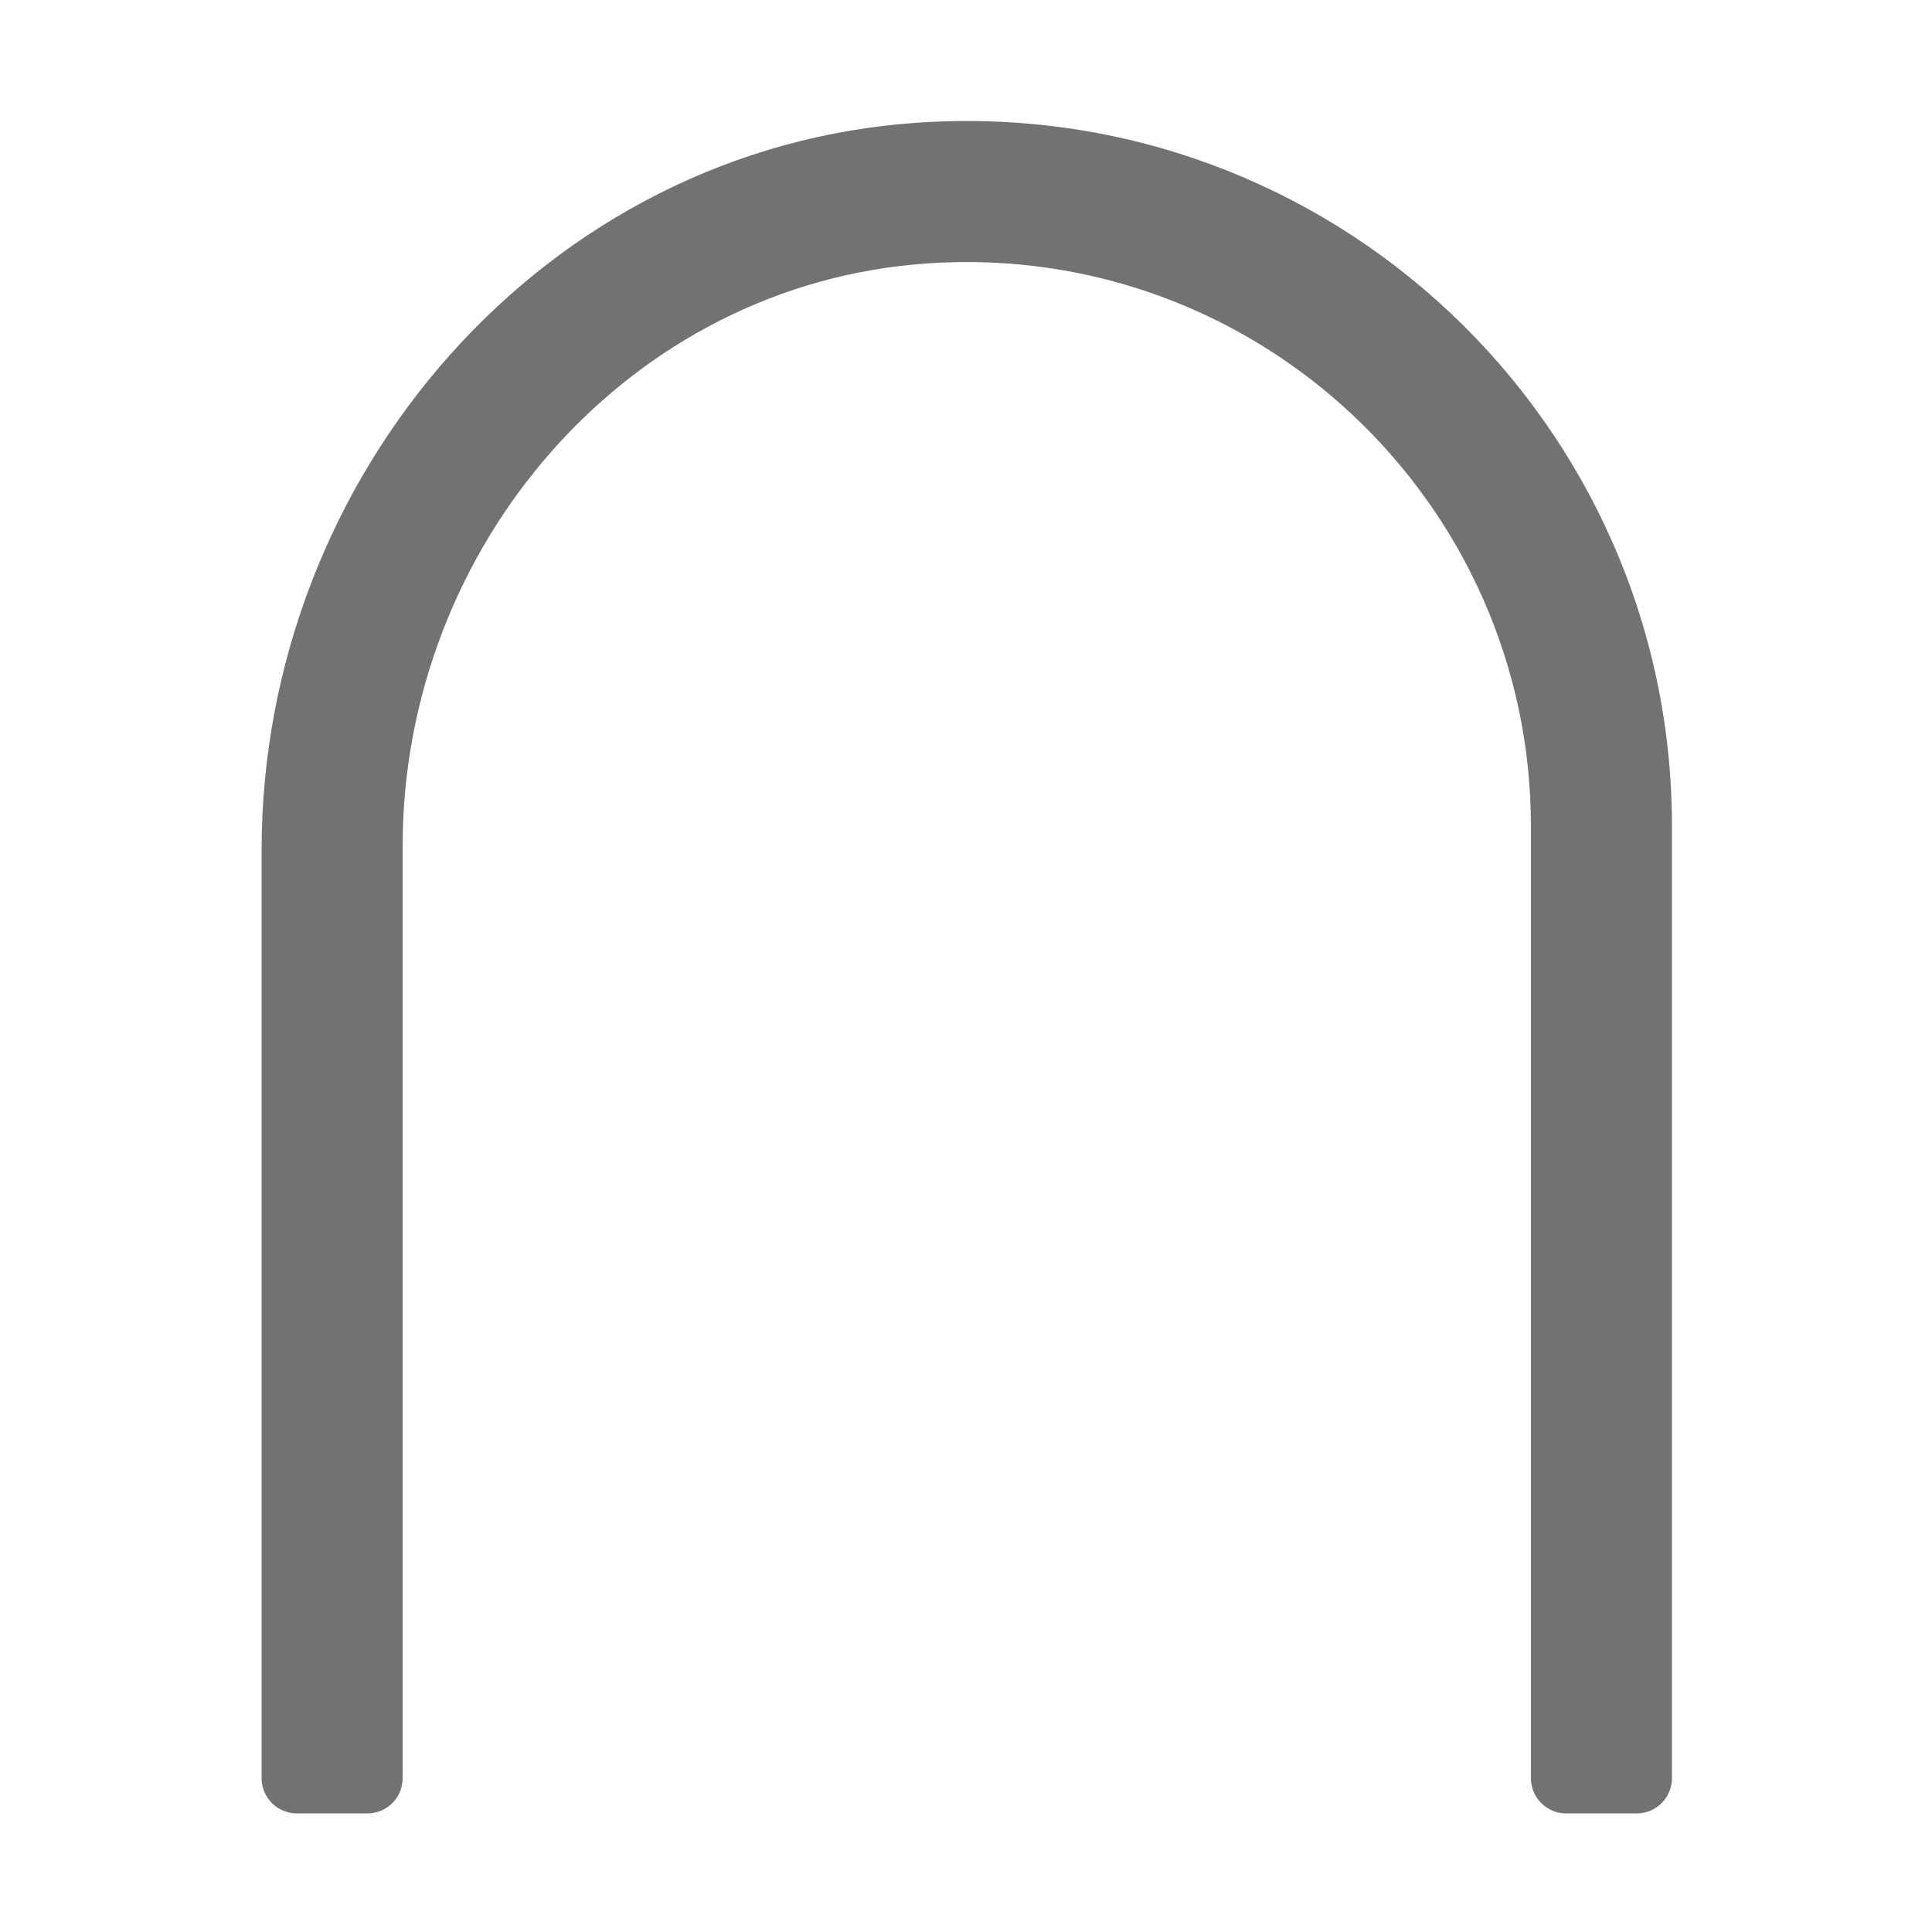 ﻿<?xml version='1.0' encoding='UTF-8'?>
<svg viewBox="-4.333 2.668 32 31.997" xmlns="http://www.w3.org/2000/svg">
  <g transform="matrix(0.073, 0, 0, 0.073, 0, 0)">
    <path d="M149.35, 64.35C64.31, 69.85 0, 144.26 0, 229.48L0, 440C0, 444.42 3.58, 448 8, 448L24, 448C28.42, 448 32, 444.42 32, 440L32, 228.52C32, 160.41 83.28, 100.85 151.24, 96.3C225.76, 91.3 288, 150.52 288, 224L288, 440C288, 444.42 291.58, 448 296, 448L312, 448C316.42, 448 320, 444.42 320, 440L320, 224C320, 132.11 242.54, 58.31 149.35, 64.35z" fill="#727272" fill-opacity="1" class="Black" />
  </g>
</svg>